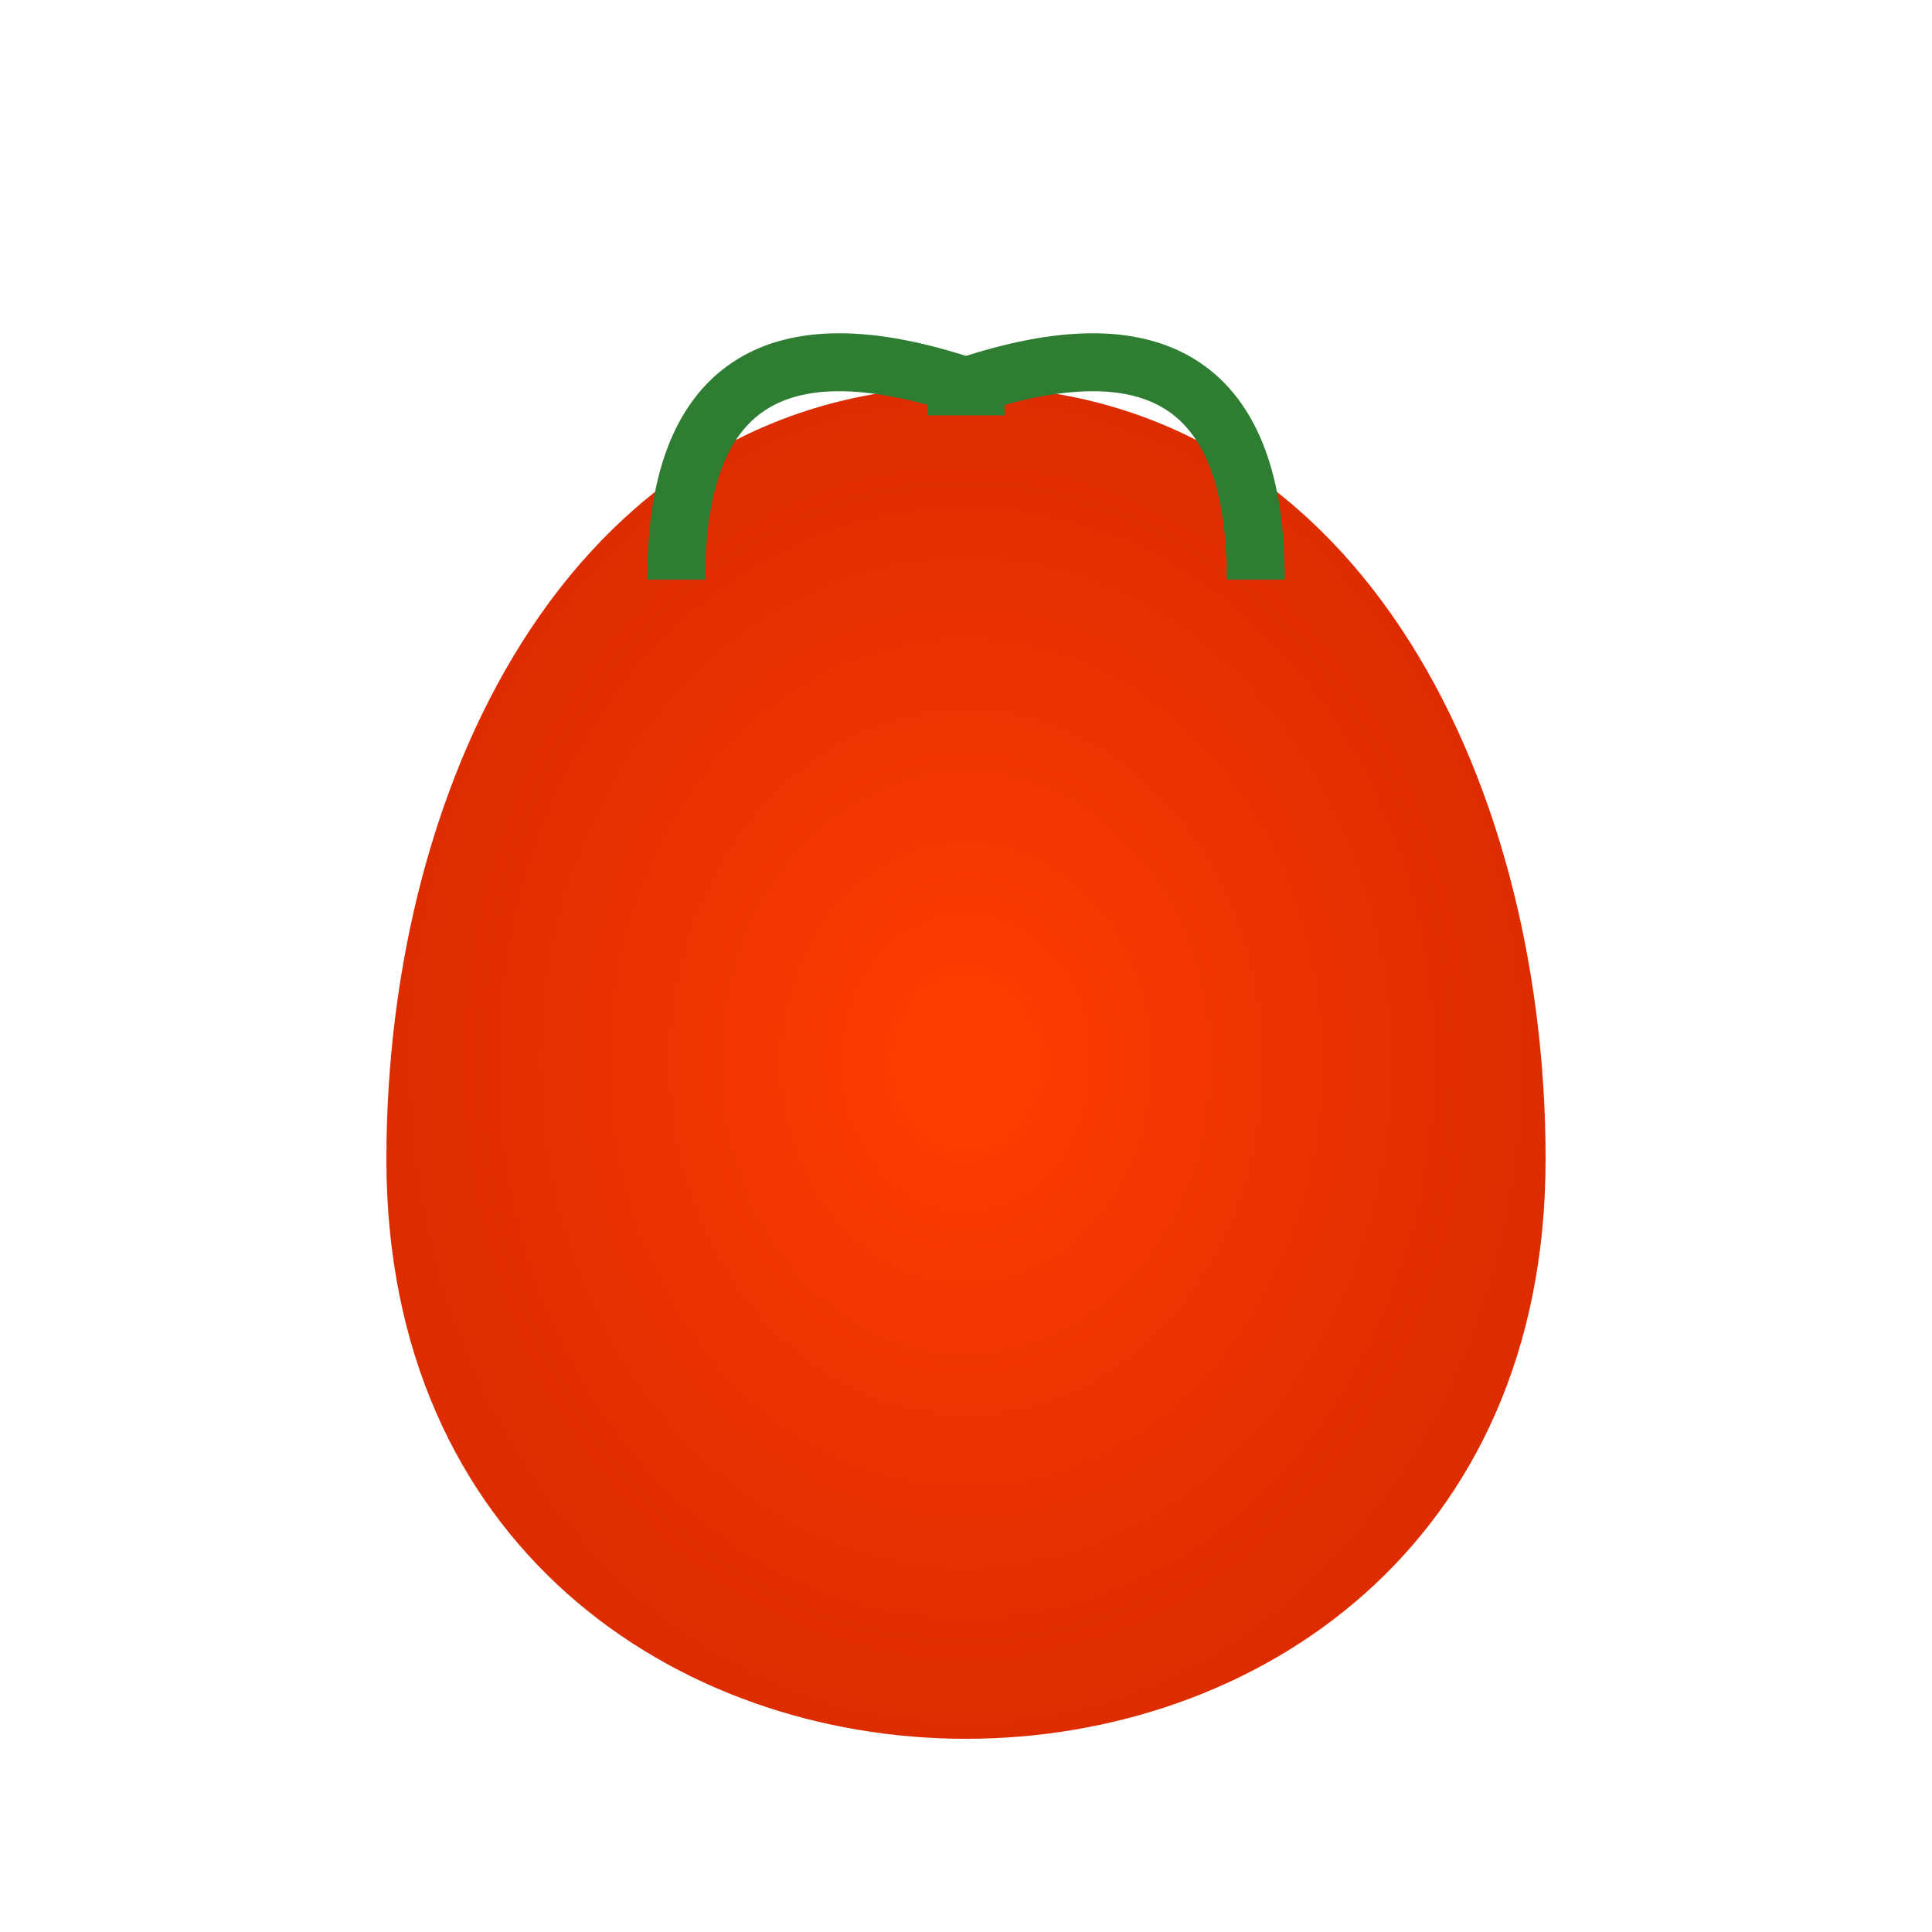 <?xml version="1.0" encoding="UTF-8"?>
<svg width="100" height="100" viewBox="0 0 100 100" xmlns="http://www.w3.org/2000/svg">
    <defs>
        <radialGradient id="pepperGradient" cx="50%" cy="50%" r="50%" fx="50%" fy="50%">
            <stop offset="0%" style="stop-color:#FF3D00"/>
            <stop offset="100%" style="stop-color:#DD2C00"/>
        </radialGradient>
    </defs>
    <path d="M50 20 C30 20 20 40 20 60 C20 80 35 90 50 90 C65 90 80 80 80 60 C80 40 70 20 50 20" fill="url(#pepperGradient)"/>
    <path d="M50 20 Q65 15 65 30" stroke="#2E7D32" fill="none" stroke-width="3"/>
    <path d="M50 20 Q35 15 35 30" stroke="#2E7D32" fill="none" stroke-width="3"/>
    <path d="M48 20 L52 20" stroke="#2E7D32" stroke-width="3"/>
</svg>

